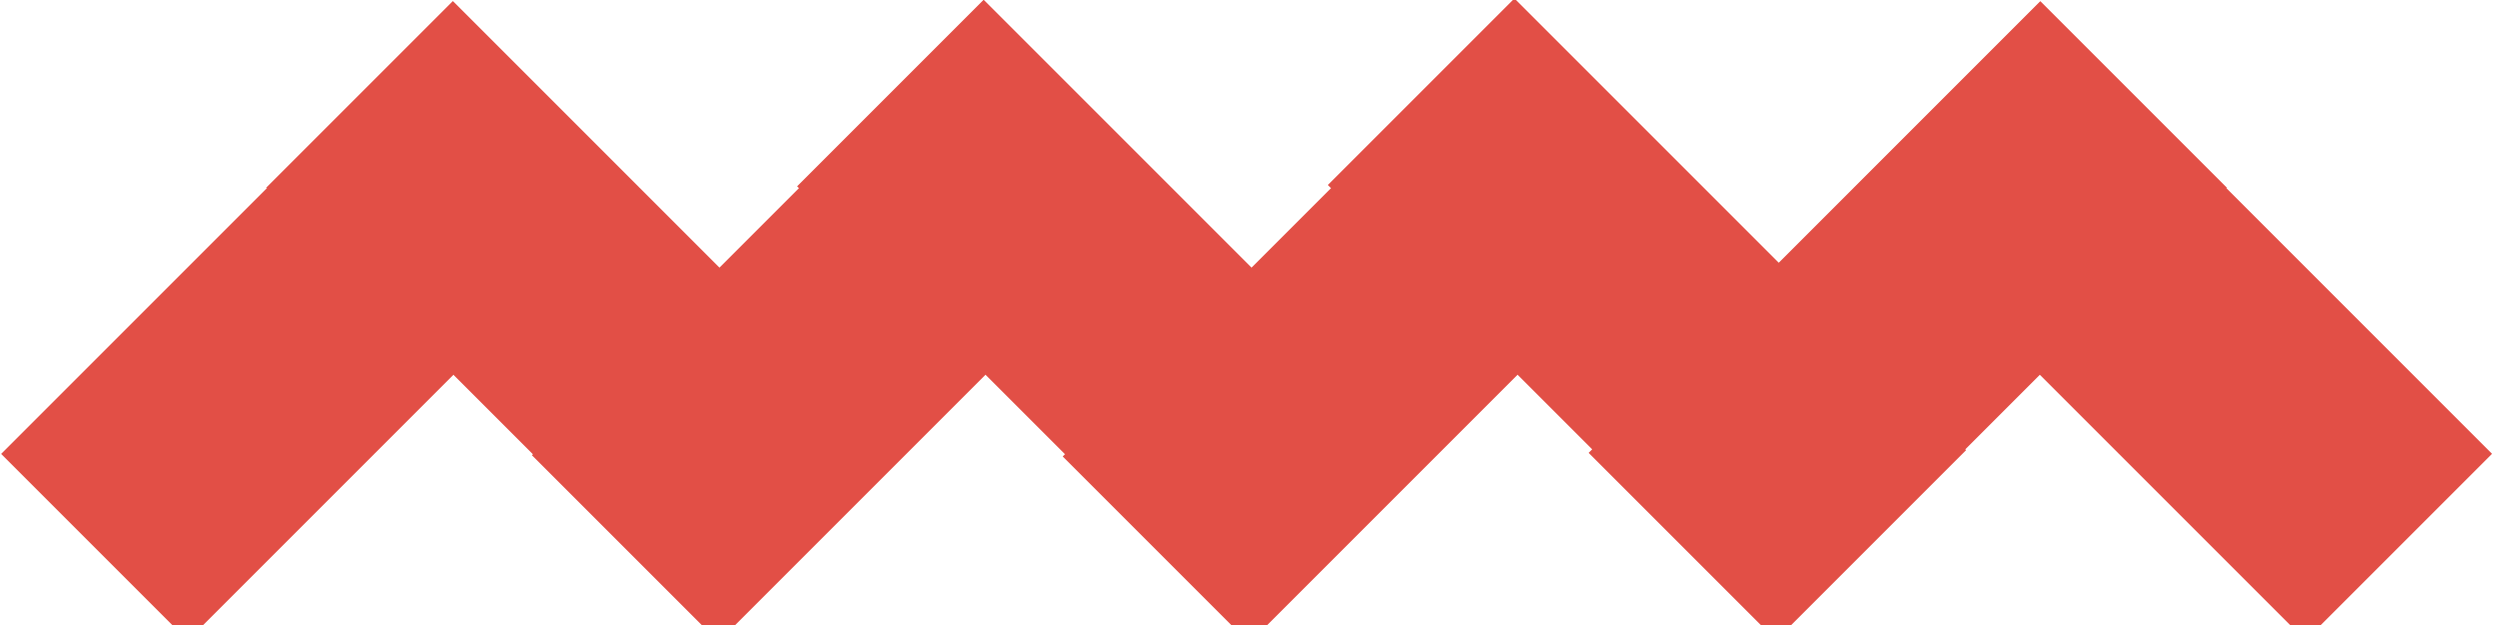 <svg xmlns="http://www.w3.org/2000/svg" xmlns:xlink="http://www.w3.org/1999/xlink" xmlns:a="http://ns.adobe.com/AdobeSVGViewerExtensions/3.0/" version="1.1" x="0px" y="0px" width="36px" height="9px" viewBox="0 0 36 9" overflow="visible" enable-background="new 0 0 36 9" xml:space="preserve"><defs></defs><rect x="6.5" y="0" transform="matrix(-0.707 0.707 -0.707 -0.707 17.621 1.924)" fill="#E24F46" width="3.8" height="9.2"/><rect x="2.7" y="0" transform="matrix(-0.707 -0.707 0.707 -0.707 4.612 11.132)" fill="#E24F46" width="3.8" height="9.2"/><rect x="14.1" y="0" transform="matrix(-0.707 0.707 -0.707 -0.707 30.638 -3.468)" fill="#E24F46" width="3.8" height="9.2"/><rect x="10.3" y="0" transform="matrix(-0.707 -0.707 0.707 -0.707 17.628 16.524)" fill="#E24F46" width="3.8" height="9.2"/><rect x="21.7" y="0" transform="matrix(-0.707 0.707 -0.707 -0.707 43.654 -8.86)" fill="#E24F46" width="3.8" height="9.2"/><rect x="17.9" y="0" transform="matrix(-0.707 -0.707 0.707 -0.707 30.645 21.915)" fill="#E24F46" width="3.8" height="9.2"/><rect x="29.4" y="0" transform="matrix(-0.707 0.707 -0.707 -0.707 56.671 -14.251)" fill="#E24F46" width="3.8" height="9.2"/><rect x="25.6" y="0" transform="matrix(-0.707 -0.707 0.707 -0.707 43.662 27.307)" fill="#E24F46" width="3.8" height="9.2"/></svg>